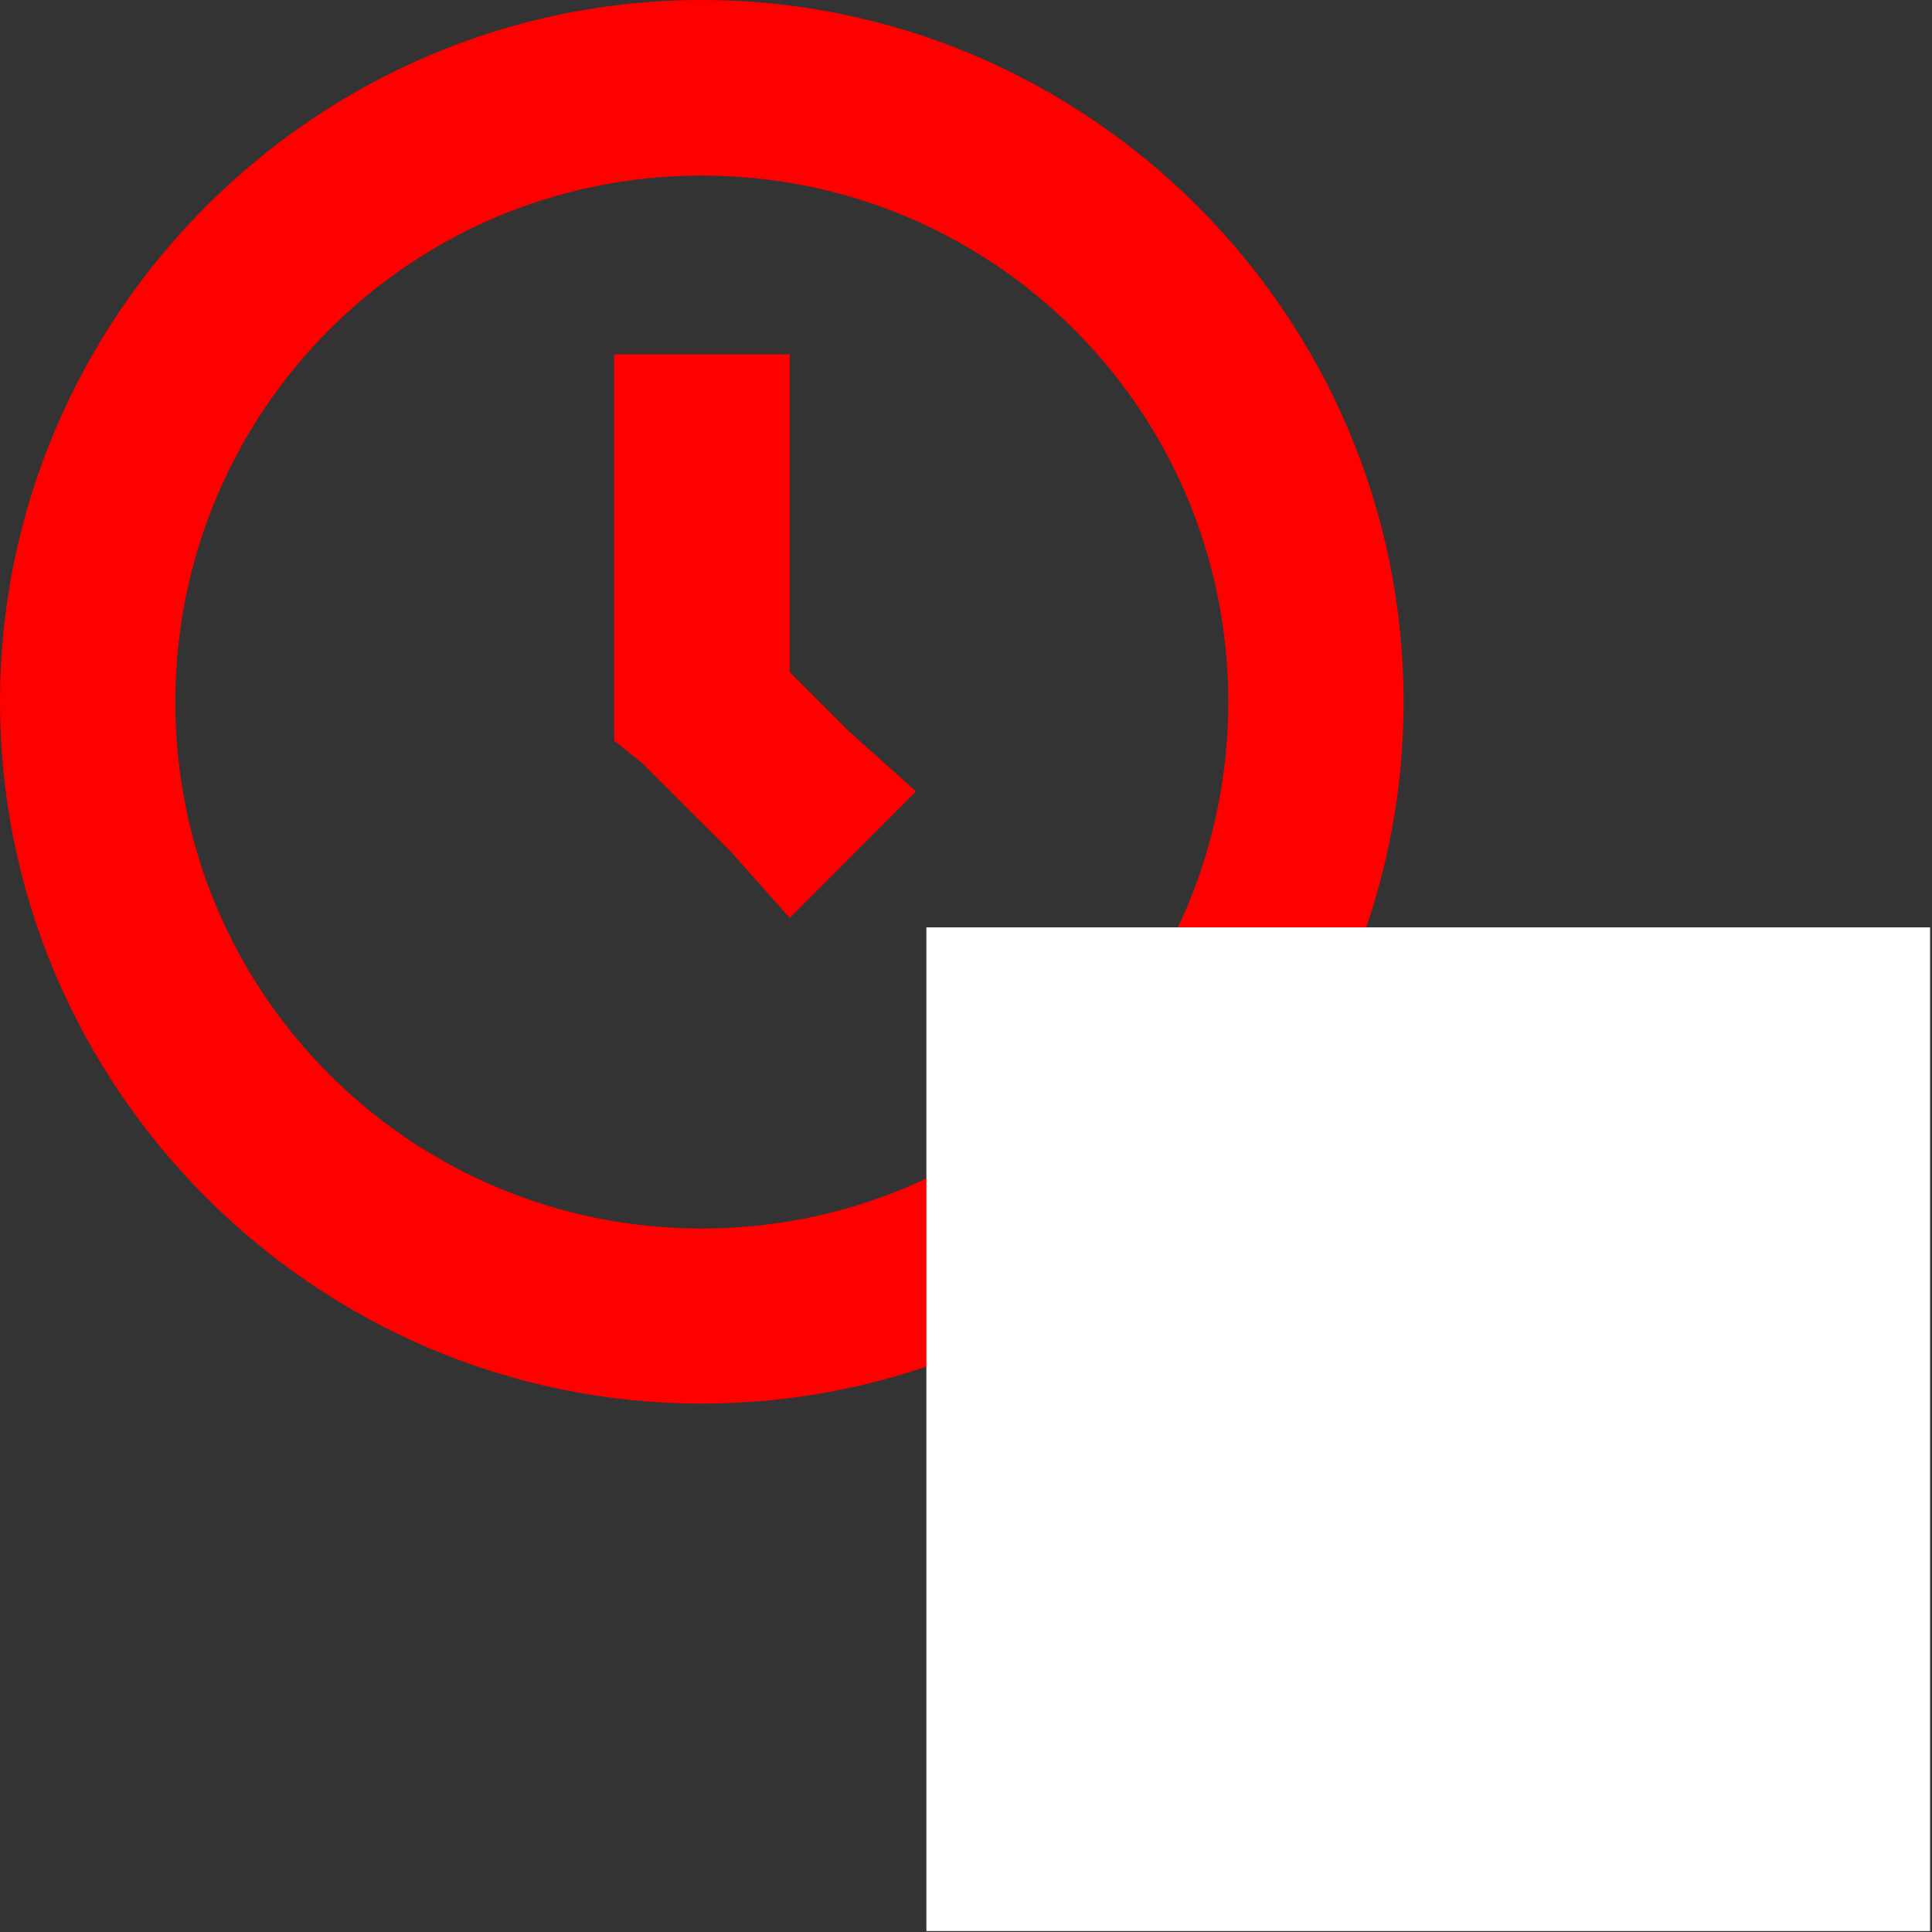 <?xml version="1.0" encoding="UTF-8" standalone="no"?>
<svg
   xmlns:dc="http://purl.org/dc/elements/1.1/"
   xmlns:cc="http://creativecommons.org/ns#"
   xmlns:rdf="http://www.w3.org/1999/02/22-rdf-syntax-ns#"
   xmlns:svg="http://www.w3.org/2000/svg"
   xmlns="http://www.w3.org/2000/svg"
   xmlns:sodipodi="http://sodipodi.sourceforge.net/DTD/sodipodi-0.dtd"
   xmlns:inkscape="http://www.inkscape.org/namespaces/inkscape"
   width="8"
   height="8"
   viewBox="0 0 8 8"
   id="svg2"
   version="1.1"
   inkscape:version="0.91 r13725"
   sodipodi:docname="clock_red_stop.svg">
  <rect x="0" y="0" width="8" height="8" fill="#333333" stroke="none"/>
  <defs
     id="defs8" />
  <sodipodi:namedview
     pagecolor="#ffffff"
     bordercolor="#666666"
     borderopacity="1"
     objecttolerance="10"
     gridtolerance="10"
     guidetolerance="10"
     inkscape:pageopacity="0"
     inkscape:pageshadow="2"
     inkscape:window-width="1366"
     inkscape:window-height="705"
     id="namedview6"
     showgrid="false"
     inkscape:zoom="32"
     inkscape:cx="6.4864205"
     inkscape:cy="3.2019054"
     inkscape:window-x="-8"
     inkscape:window-y="-8"
     inkscape:window-maximized="1"
     inkscape:current-layer="svg2" />
  <path
     id="path4"
     style="fill:#ff0000;fill-opacity:1"
     d="m 2.543,1.467 0,1.6 0.117,0.094 L 3.023,3.523 3.27,3.801 3.793,3.277 3.516,3.029 3.27,2.783 l 0,-1.316 -0.727,0 z M 2.906,0.727 c 1.206,0 2.18,0.974 2.18,2.18 0,1.206 -0.974,2.18 -2.18,2.18 -1.206,0 -2.18,-0.974 -2.18,-2.18 0,-1.206 0.974,-2.18 2.18,-2.18 z M 2.906,0 C 1.308,0 0,1.308 0,2.906 0,4.505 1.308,5.812 2.906,5.812 4.505,5.812 5.812,4.505 5.812,2.906 5.812,1.308 4.505,0 2.906,0 Z" />
  <path
     d="m 3.836,3.84 0,4.156 4.156,0 0,-4.156 -4.156,0 z"
     id="path4177"
     inkscape:connector-curvature="0"
     style="fill:#ffffff" />
</svg>
